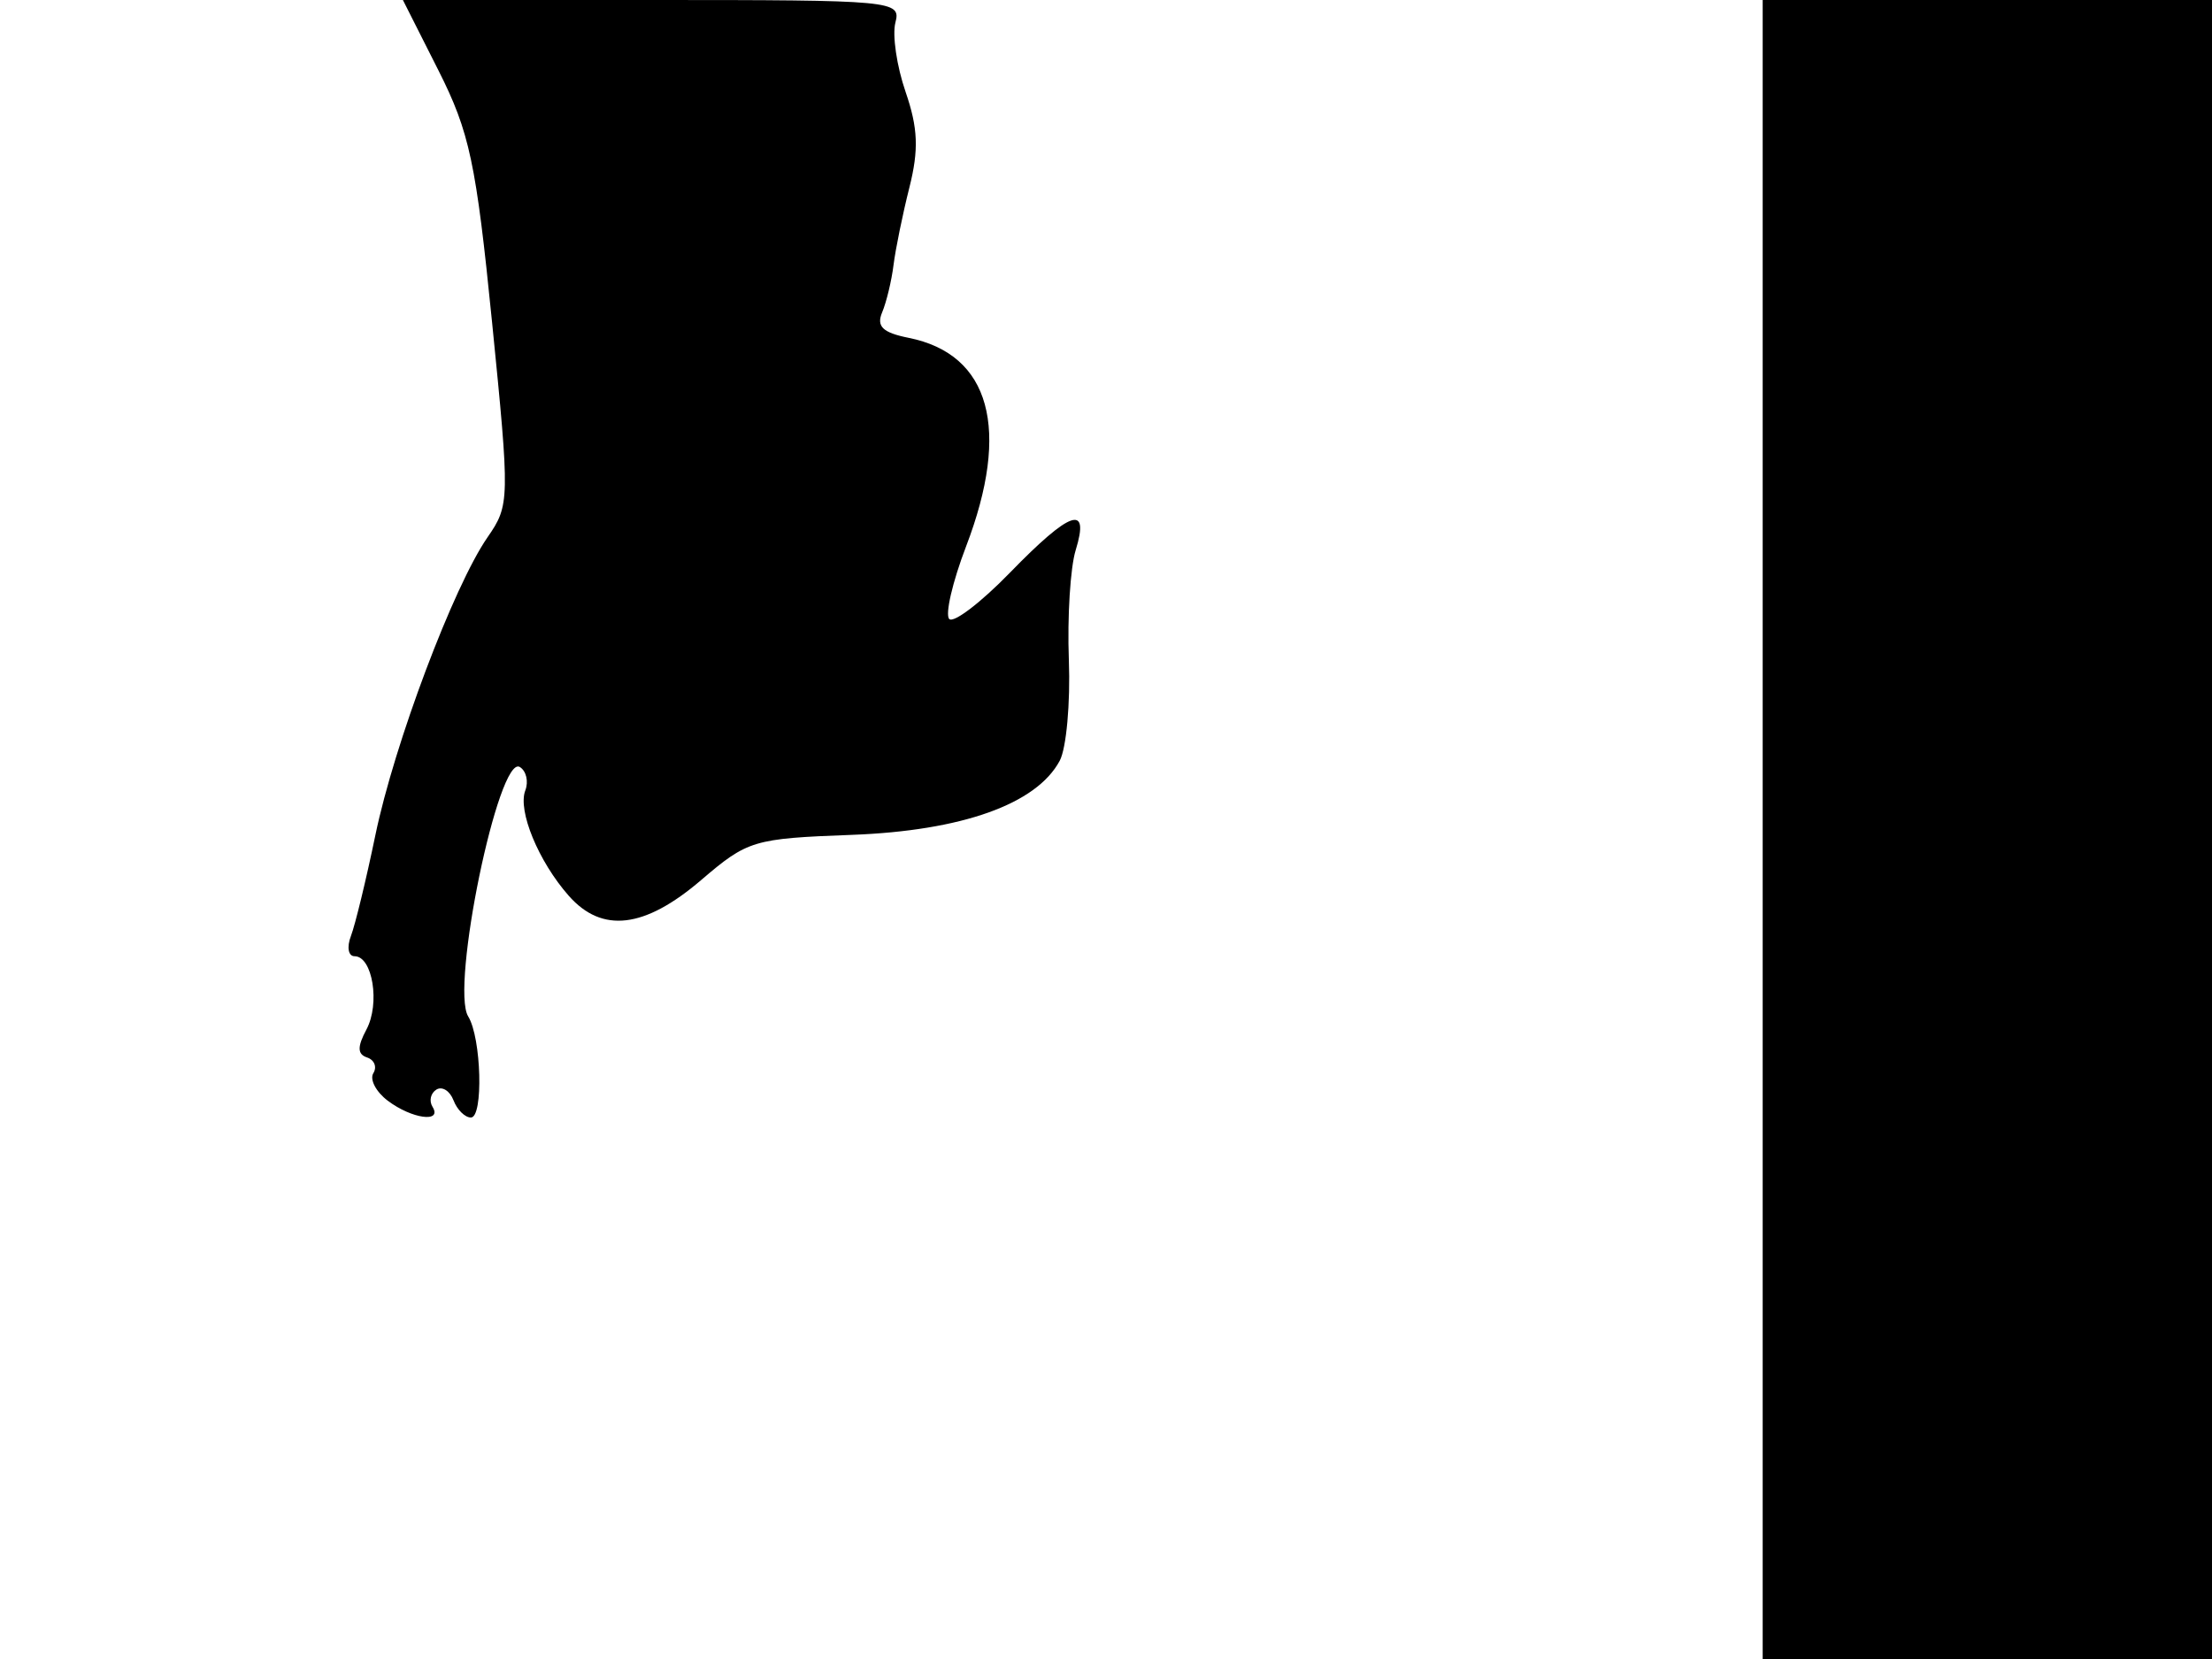 <svg xmlns="http://www.w3.org/2000/svg" width="192" height="144" viewBox="0 0 192 144" version="1.1">
	<path d="M 38.052 6.102 C 40.760 11.468, 41.323 14.110, 42.713 27.992 C 44.260 43.436, 44.251 43.841, 42.315 46.639 C 39.363 50.908, 34.226 64.554, 32.580 72.500 C 31.783 76.350, 30.828 80.287, 30.458 81.250 C 30.089 82.212, 30.232 83, 30.776 83 C 32.341 83, 33.007 87.119, 31.805 89.364 C 31.003 90.864, 31.018 91.506, 31.863 91.788 C 32.495 91.998, 32.740 92.612, 32.406 93.152 C 32.073 93.692, 32.632 94.764, 33.650 95.535 C 35.741 97.119, 38.419 97.486, 37.543 96.069 C 37.226 95.557, 37.378 94.885, 37.879 94.575 C 38.380 94.265, 39.048 94.684, 39.364 95.506 C 39.679 96.328, 40.359 97, 40.874 97 C 41.971 97, 41.786 90.081, 40.639 88.225 C 39.083 85.707, 43.280 65.437, 45.122 66.576 C 45.680 66.920, 45.893 67.837, 45.595 68.613 C 44.922 70.367, 46.739 74.771, 49.365 77.750 C 52.255 81.028, 55.947 80.593, 60.848 76.398 C 64.898 72.931, 65.390 72.783, 73.936 72.465 C 83.484 72.110, 89.966 69.800, 91.982 66.034 C 92.559 64.956, 92.916 61.020, 92.776 57.287 C 92.635 53.554, 92.902 49.263, 93.369 47.750 C 94.612 43.719, 92.918 44.300, 87.661 49.709 C 85.143 52.298, 82.774 54.107, 82.395 53.729 C 82.017 53.350, 82.673 50.516, 83.854 47.431 C 87.748 37.253, 85.956 30.741, 78.869 29.324 C 76.616 28.873, 76.056 28.335, 76.569 27.114 C 76.942 26.226, 77.387 24.375, 77.558 23 C 77.729 21.625, 78.349 18.595, 78.936 16.267 C 79.759 12.999, 79.684 11.111, 78.605 7.979 C 77.836 5.748, 77.438 3.040, 77.720 1.961 C 78.218 0.057, 77.599 -0, 56.602 -0 L 34.971 0 38.052 6.102 M 153 72 L 153 144 172.500 144 L 192 144 192 72 L 192 0 172.500 0 L 153 0 153 72" stroke="none" fill="black" fill-rule="evenodd"/>
</svg>